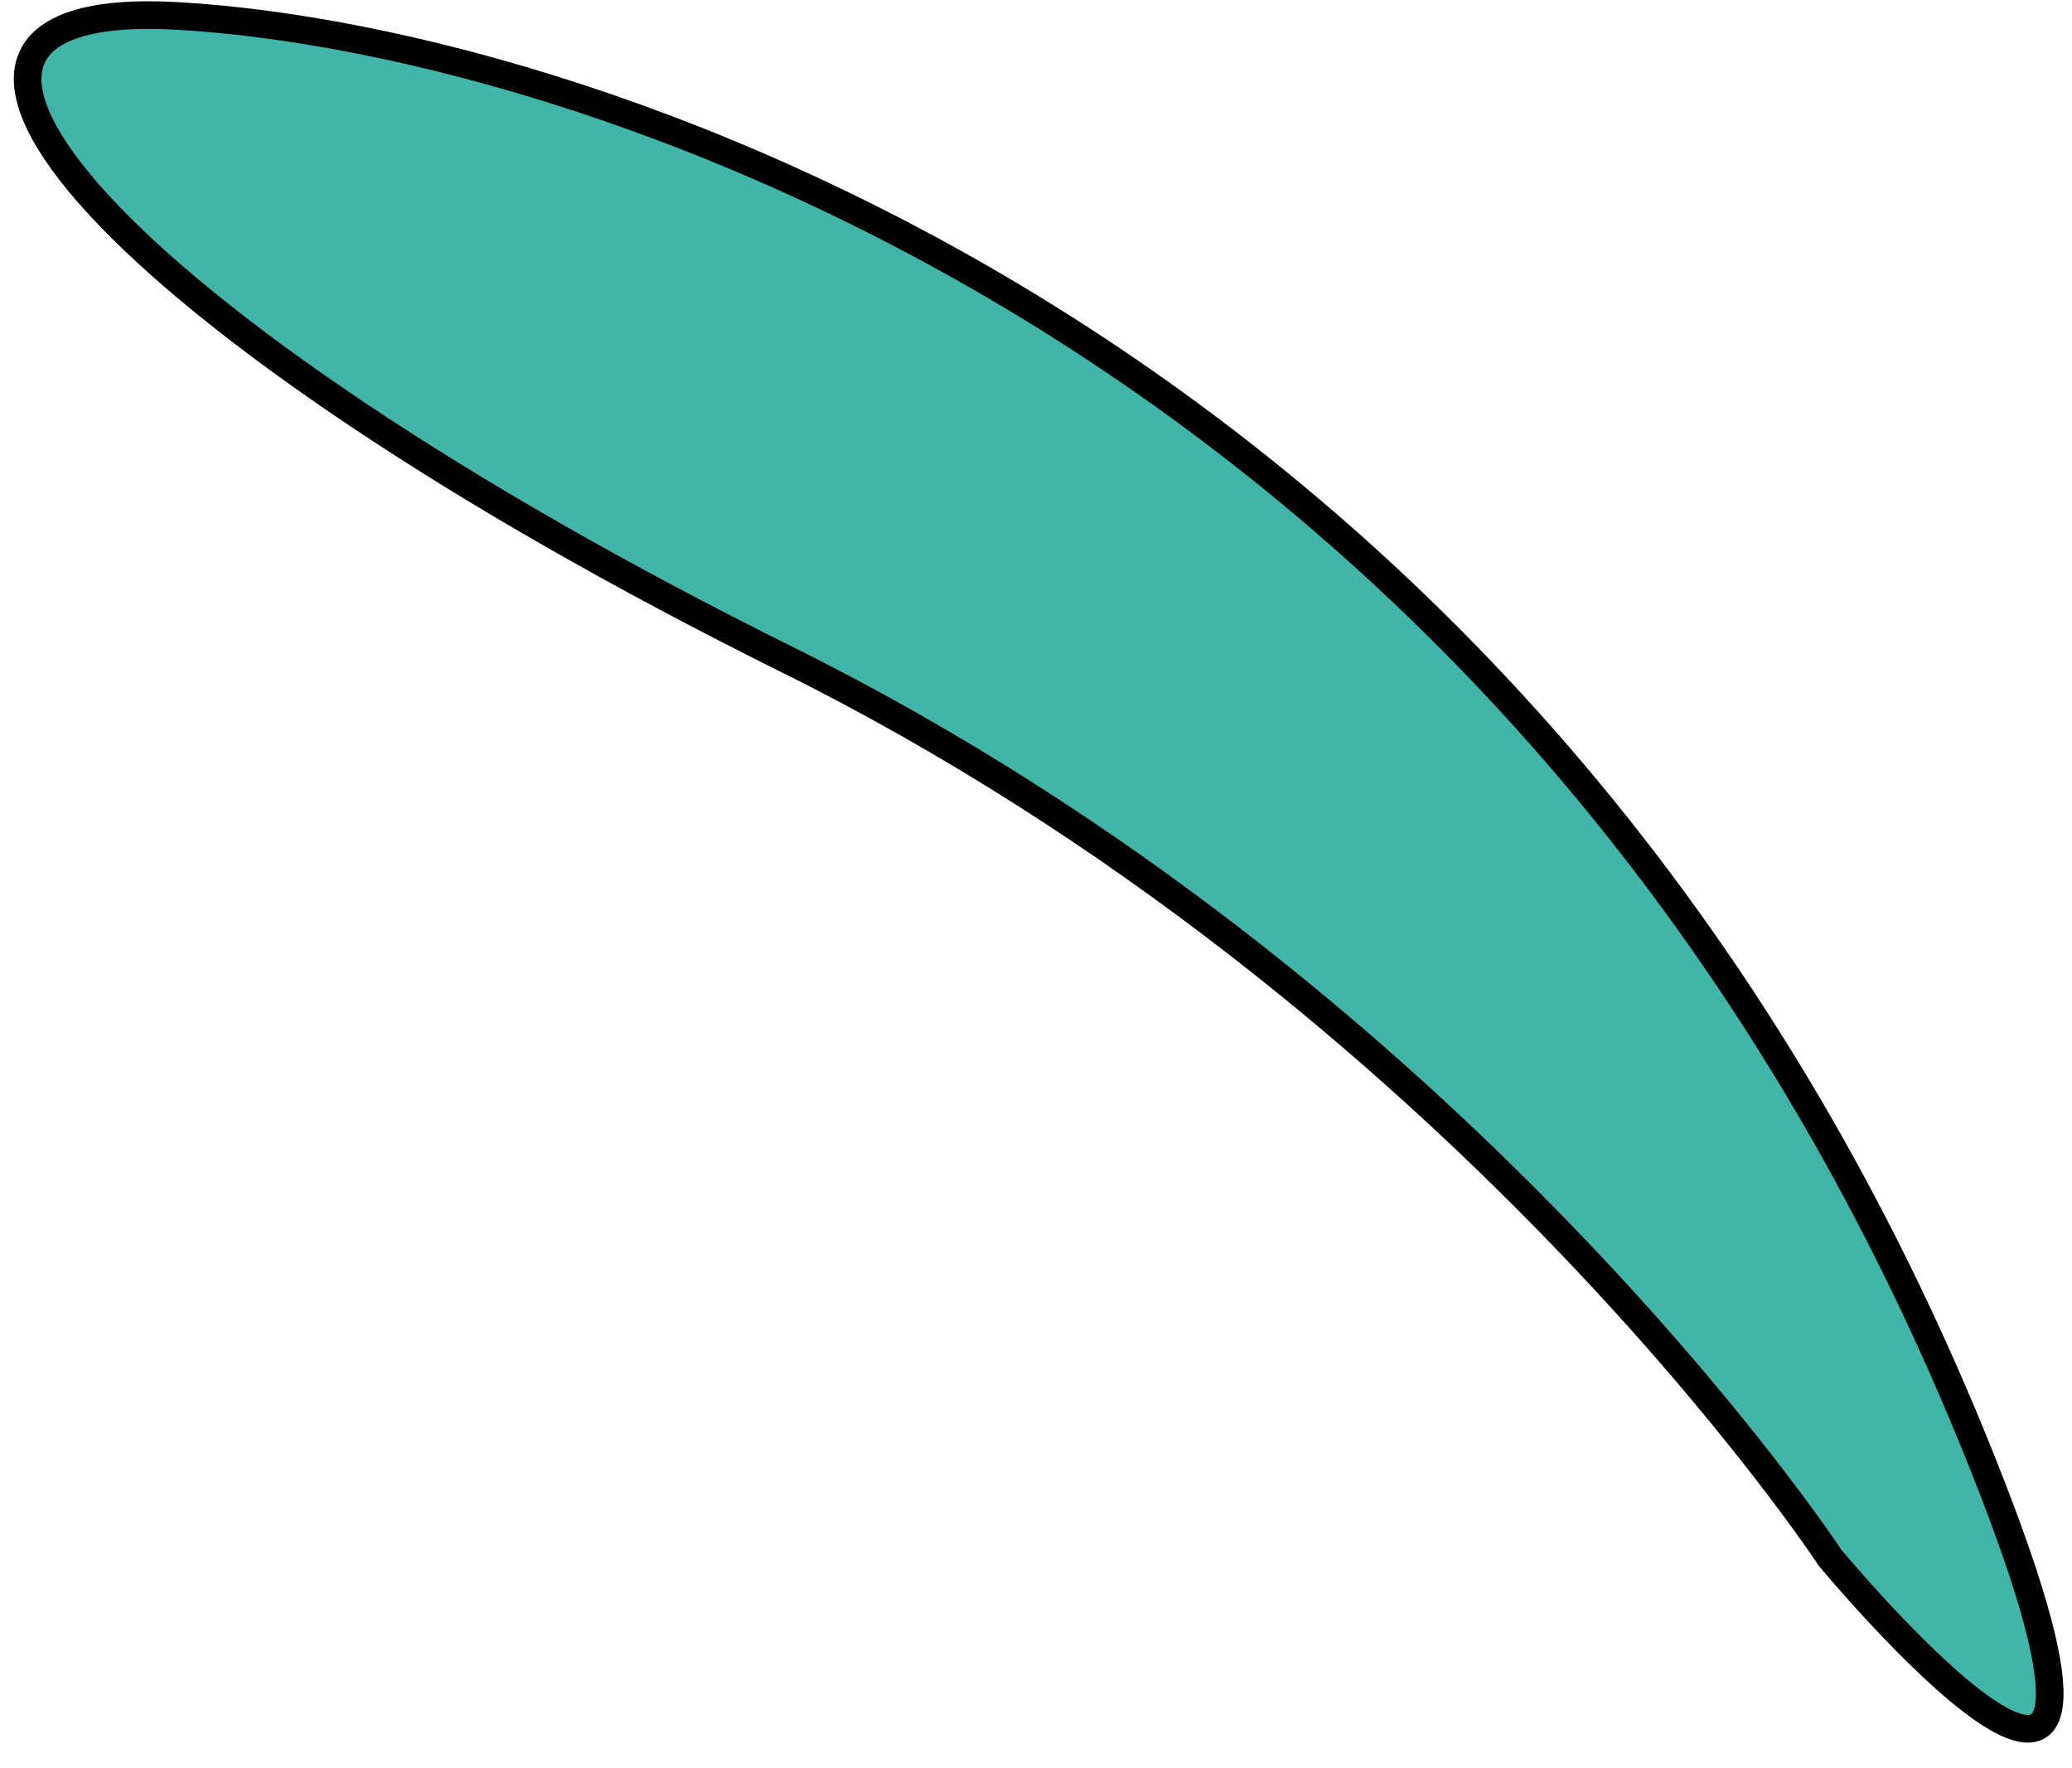 <svg width="75" height="64" viewBox="0 0 75 64" fill="none" xmlns="http://www.w3.org/2000/svg">
<path d="M66.245 56.384C66.245 56.384 52.818 35.948 28.485 23.869C4.151 11.791 -6.225 -0.135 6.403 0.576C21.725 1.439 56.424 13.084 72.195 54.062C79.001 71.744 66.245 56.384 66.245 56.384Z" fill="#40B5A8" stroke="black" stroke-miterlimit="10" stroke-linecap="round" stroke-linejoin="round"/>
</svg>
